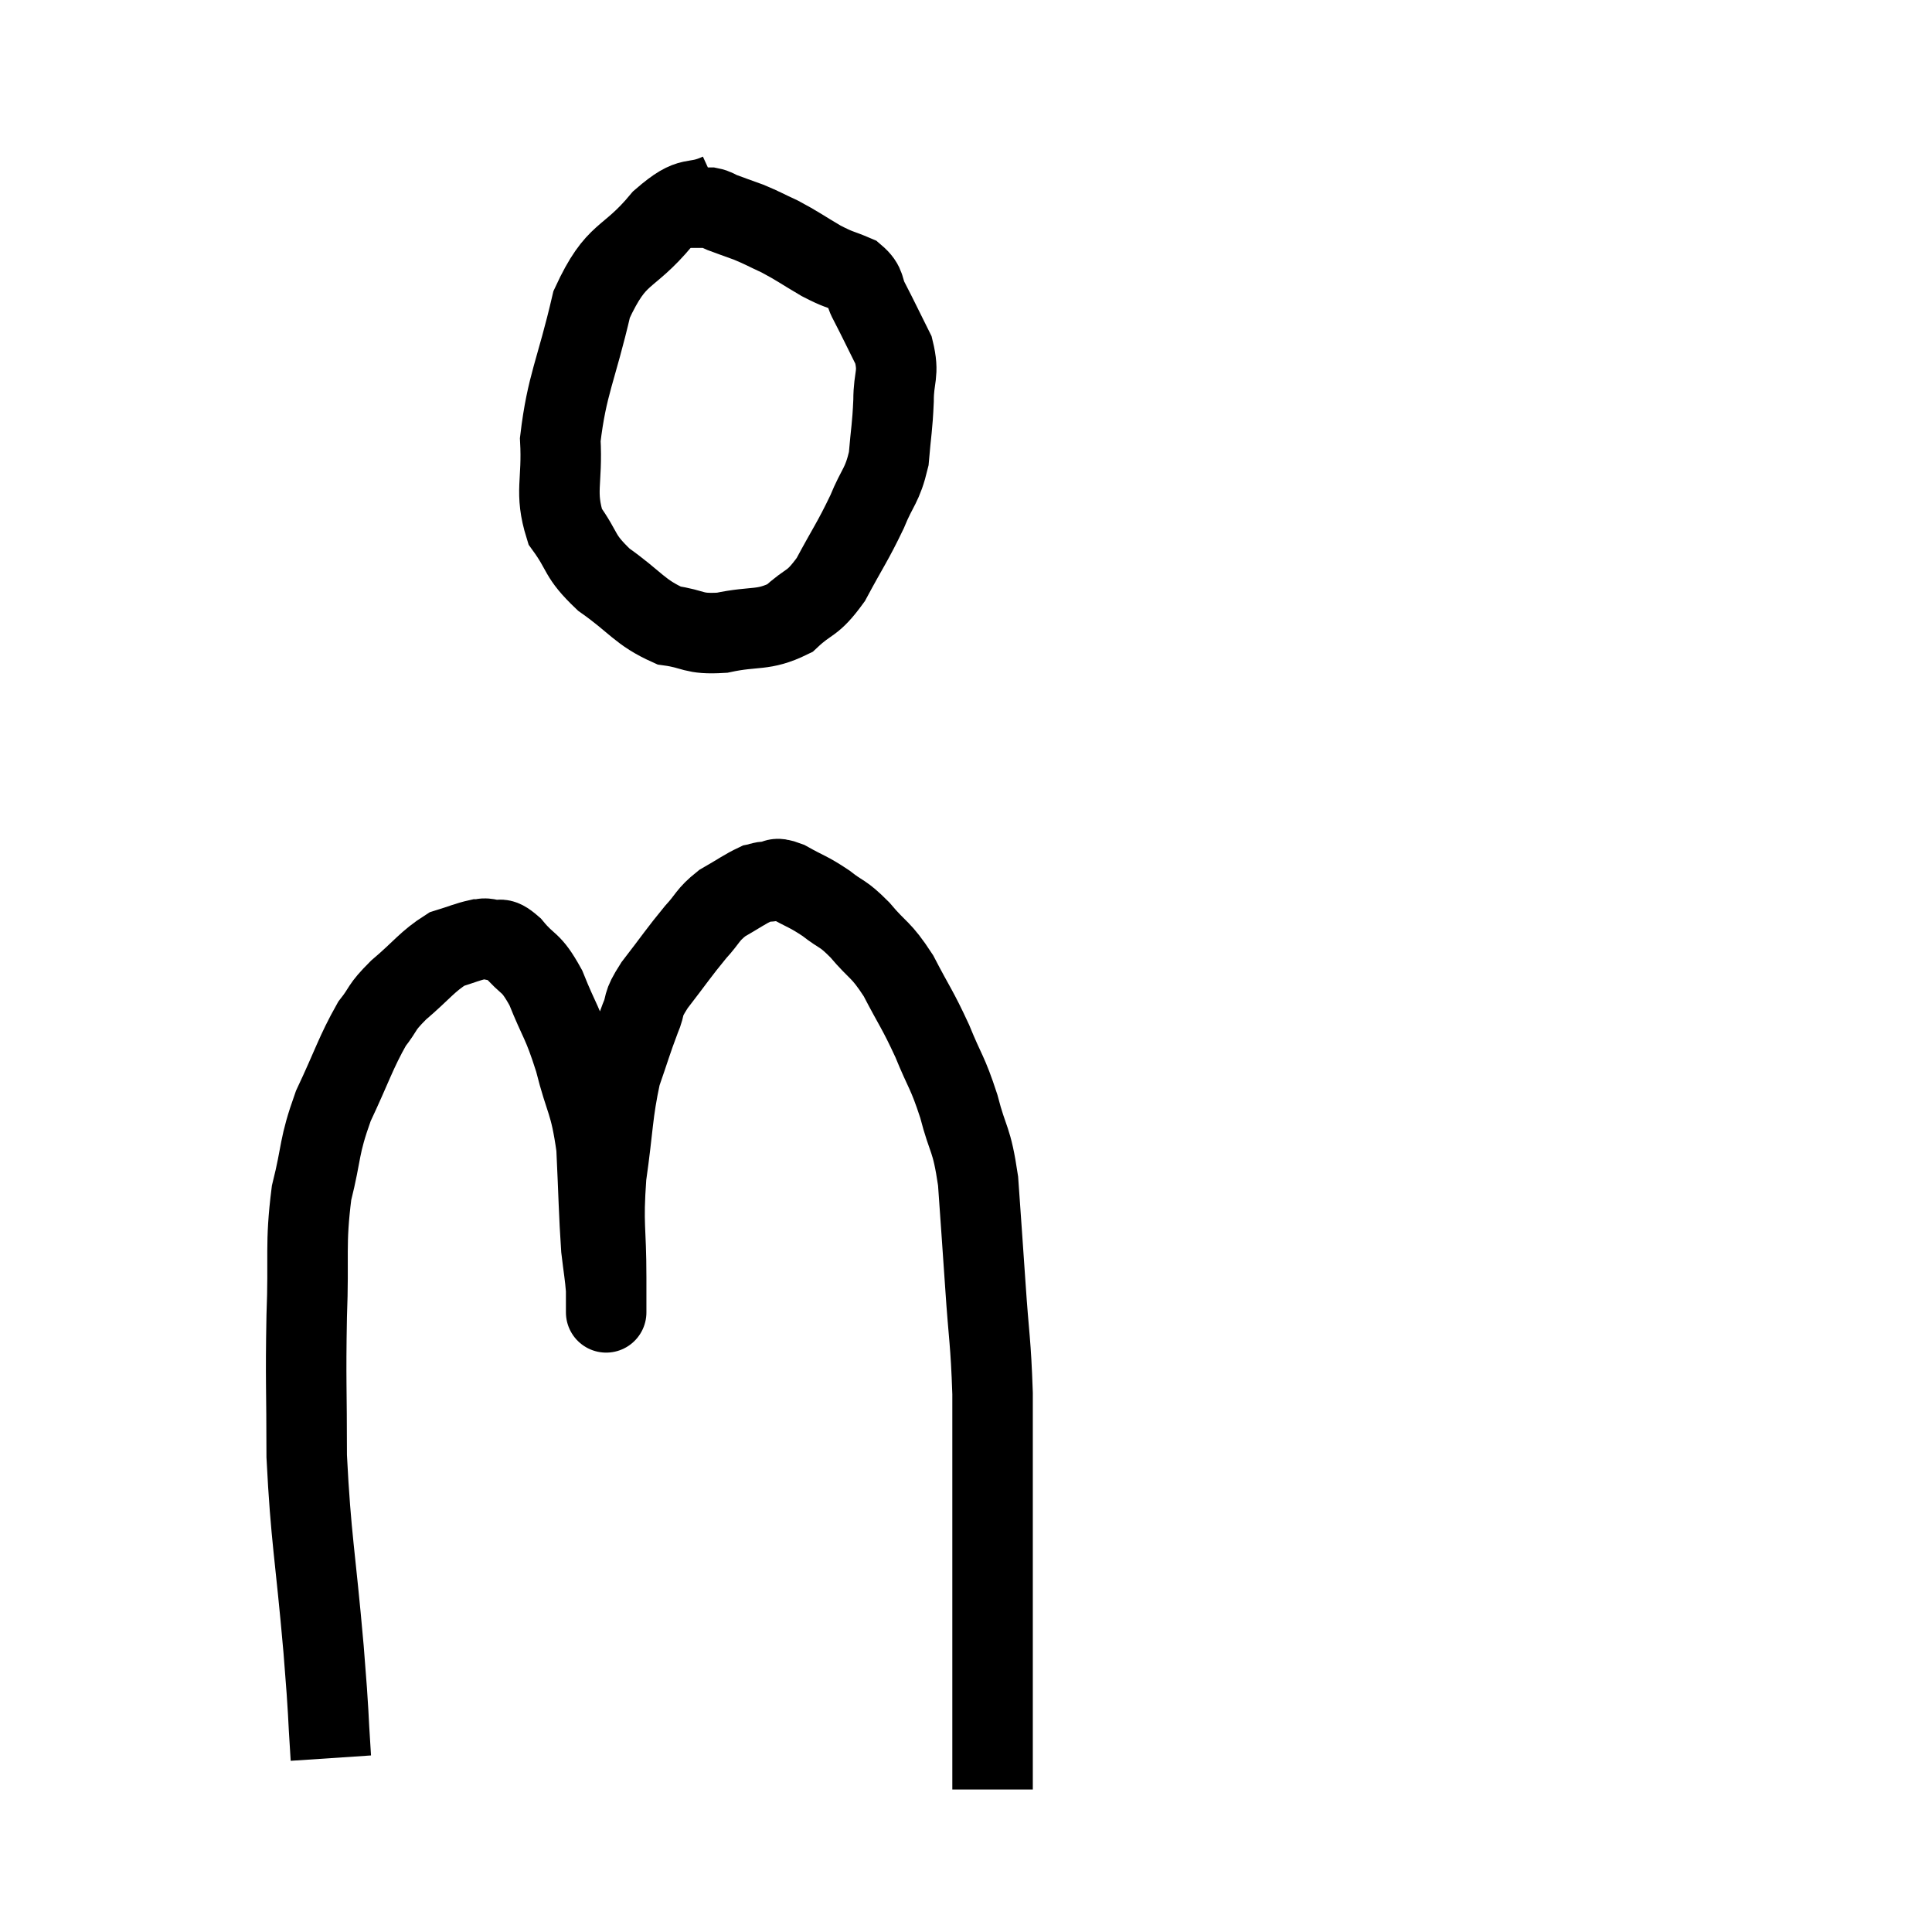 <svg width="48" height="48" viewBox="0 0 48 48" xmlns="http://www.w3.org/2000/svg"><path d="M 17.88 4.8 C 17.16 5.13, 17.235 4.77, 16.44 5.46 C 15.57 6.51, 15.33 6.195, 14.7 7.56 C 14.31 9.24, 14.085 9.54, 13.92 10.92 C 13.98 12, 13.77 12.21, 14.04 13.08 C 14.52 13.74, 14.355 13.785, 15 14.4 C 15.81 14.97, 15.885 15.21, 16.62 15.54 C 17.28 15.63, 17.19 15.765, 17.94 15.72 C 18.78 15.54, 18.945 15.69, 19.62 15.36 C 20.13 14.88, 20.16 15.06, 20.64 14.4 C 21.09 13.56, 21.18 13.47, 21.54 12.72 C 21.81 12.06, 21.915 12.09, 22.08 11.4 C 22.14 10.68, 22.17 10.635, 22.2 9.96 C 22.2 9.33, 22.35 9.315, 22.2 8.7 C 21.9 8.1, 21.84 7.965, 21.6 7.5 C 21.42 7.17, 21.54 7.095, 21.24 6.84 C 20.82 6.66, 20.865 6.72, 20.4 6.48 C 19.89 6.18, 19.83 6.12, 19.38 5.88 C 18.99 5.7, 18.96 5.67, 18.6 5.52 C 18.27 5.4, 18.18 5.37, 17.94 5.28 C 17.79 5.22, 17.79 5.19, 17.64 5.16 C 17.49 5.16, 17.505 5.16, 17.34 5.16 C 17.16 5.16, 17.07 5.16, 16.98 5.16 L 16.98 5.16" fill="none" stroke="black" stroke-width="2"></path><path d="M 8.22 43.68 C 8.13 42.33, 8.19 42.855, 8.04 40.98 C 7.83 38.58, 7.725 38.25, 7.62 36.18 C 7.62 34.44, 7.59 34.335, 7.62 32.7 C 7.68 31.17, 7.575 30.945, 7.74 29.64 C 8.01 28.56, 7.905 28.53, 8.28 27.48 C 8.76 26.46, 8.835 26.16, 9.24 25.44 C 9.57 25.02, 9.435 25.065, 9.9 24.6 C 10.5 24.09, 10.605 23.895, 11.1 23.58 C 11.49 23.46, 11.61 23.4, 11.88 23.34 C 12.03 23.34, 11.97 23.295, 12.18 23.34 C 12.45 23.43, 12.375 23.22, 12.72 23.52 C 13.14 24.03, 13.17 23.835, 13.56 24.54 C 13.92 25.44, 13.965 25.35, 14.28 26.34 C 14.55 27.42, 14.655 27.33, 14.82 28.5 C 14.88 29.76, 14.88 30.135, 14.94 31.02 C 15 31.53, 15.03 31.665, 15.06 32.04 C 15.06 32.28, 15.06 32.4, 15.06 32.52 C 15.06 32.52, 15.06 32.52, 15.06 32.52 C 15.06 32.52, 15.06 32.715, 15.06 32.52 C 15.06 32.13, 15.06 32.565, 15.06 31.74 C 15.06 30.48, 14.97 30.48, 15.06 29.22 C 15.24 27.96, 15.21 27.675, 15.42 26.7 C 15.66 26.01, 15.69 25.875, 15.9 25.32 C 16.08 24.9, 15.915 25.02, 16.26 24.48 C 16.77 23.82, 16.86 23.67, 17.28 23.16 C 17.61 22.8, 17.565 22.74, 17.94 22.44 C 18.36 22.2, 18.495 22.095, 18.78 21.96 C 18.93 21.93, 18.885 21.915, 19.08 21.9 C 19.32 21.9, 19.2 21.765, 19.56 21.9 C 20.04 22.17, 20.07 22.14, 20.52 22.44 C 20.94 22.77, 20.91 22.65, 21.36 23.1 C 21.84 23.67, 21.87 23.55, 22.32 24.24 C 22.74 25.05, 22.785 25.05, 23.16 25.86 C 23.49 26.67, 23.535 26.61, 23.82 27.48 C 24.06 28.41, 24.135 28.23, 24.3 29.34 C 24.39 30.63, 24.39 30.6, 24.48 31.92 C 24.57 33.27, 24.615 33.3, 24.66 34.62 C 24.66 35.91, 24.66 36.15, 24.66 37.2 C 24.66 38.01, 24.66 37.95, 24.66 38.82 C 24.66 39.75, 24.66 39.885, 24.66 40.68 C 24.66 41.34, 24.66 41.595, 24.66 42 C 24.66 42.15, 24.66 42.075, 24.66 42.3 C 24.66 42.6, 24.66 42.48, 24.66 42.9 C 24.66 43.44, 24.66 43.59, 24.66 43.98 C 24.66 44.22, 24.66 44.34, 24.66 44.46 L 24.66 44.46" fill="none" stroke="black" stroke-width="2"></path></svg>